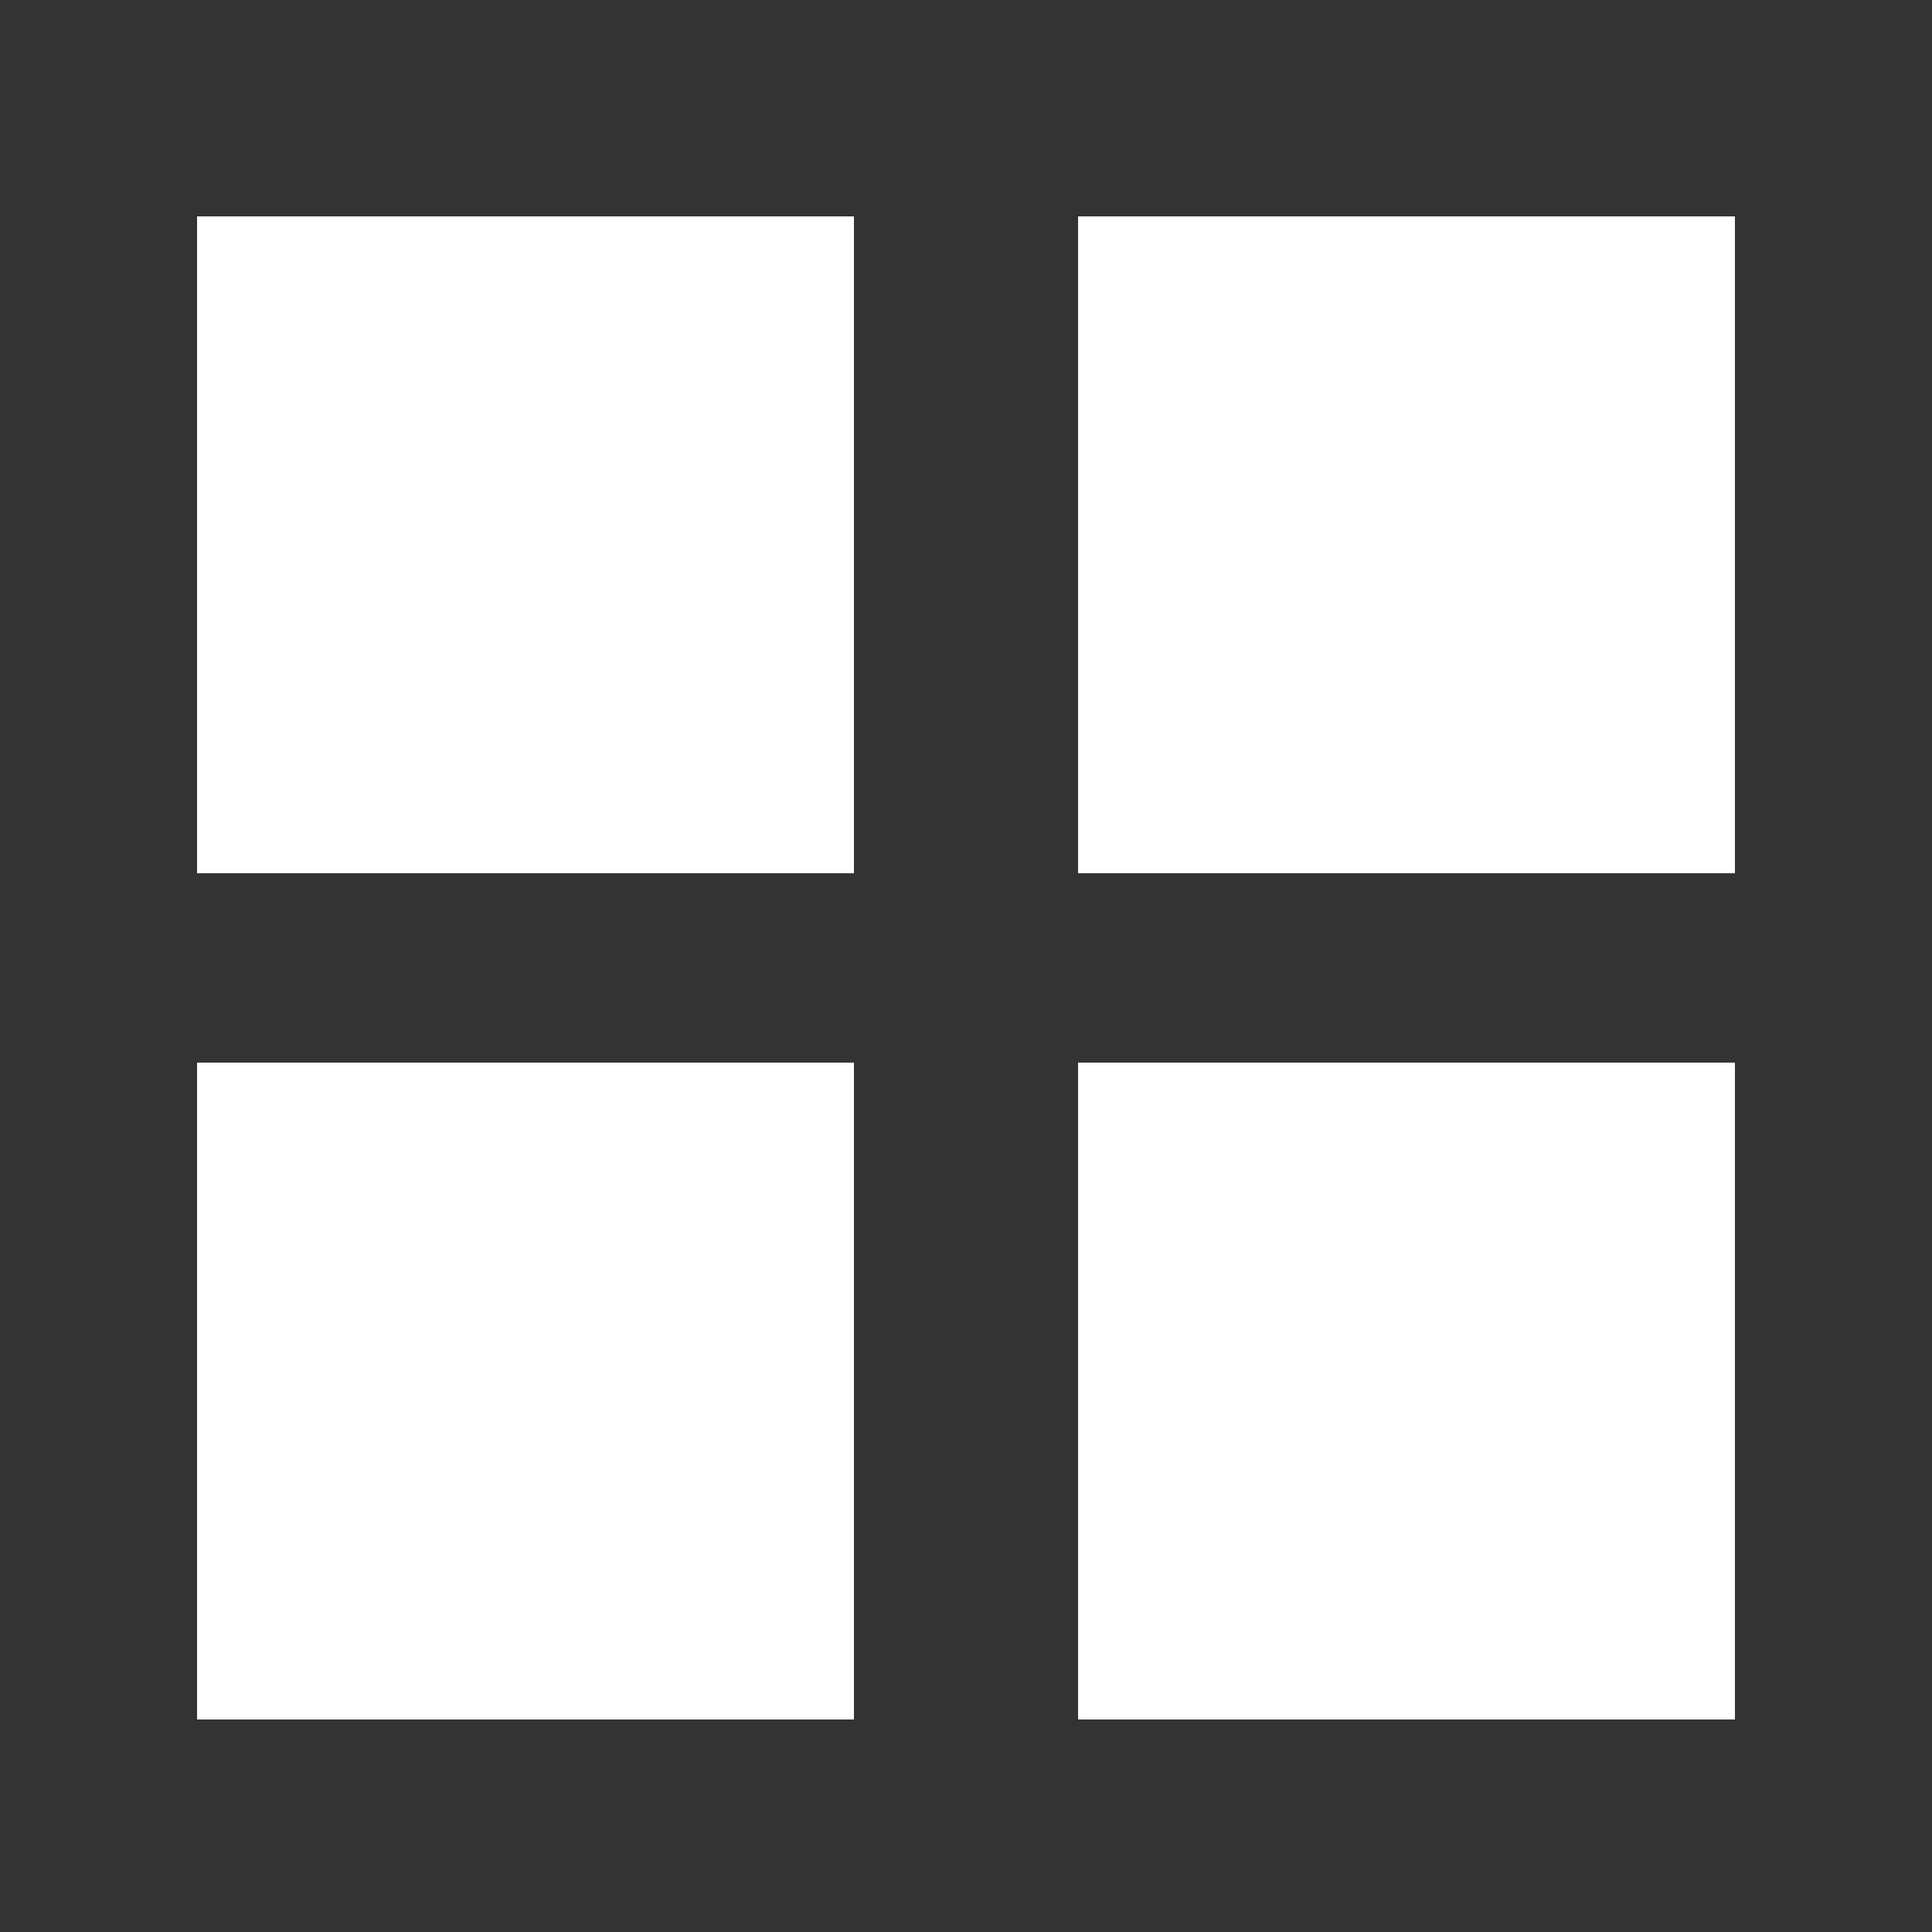 <svg xmlns="http://www.w3.org/2000/svg" xmlns:xlink="http://www.w3.org/1999/xlink" viewBox="0 0 50 50" fill="#2BBBBF"><rect x="0" y="0" width="50" height="50" fill="#333333" stroke="none"/><defs><path id="a" d="M5.1 5.6h17v17h-17z" fill="#ffffff"/></defs><clipPath id="b"><use xlink:href="#a" overflow="visible"/></clipPath><path clip-path="url(#b)" d="M3.8 4.3h19.5v19.5H3.8z" fill="#ffffff"/><defs><path id="c" d="M27.9 5.6h17v17h-17z" fill="#ffffff"/></defs><clipPath id="d"><use xlink:href="#c" overflow="visible"/></clipPath><path clip-path="url(#d)" d="M26.6 4.3h19.5v19.5H26.6z" fill="#ffffff"/><defs><path id="e" d="M5.1 27.5h17v17h-17z" fill="#ffffff"/></defs><clipPath id="f"><use xlink:href="#e" overflow="visible"/></clipPath><path clip-path="url(#f)" d="M3.8 26.2h19.5v19.5H3.8z" fill="#ffffff"/><g><defs><path id="g" d="M27.9 27.5h17v17h-17z" fill="#ffffff"/></defs><clipPath id="h"><use xlink:href="#g" overflow="visible"/></clipPath><path clip-path="url(#h)" d="M26.6 26.2h19.5v19.5H26.6z" fill="#ffffff"/></g></svg>
